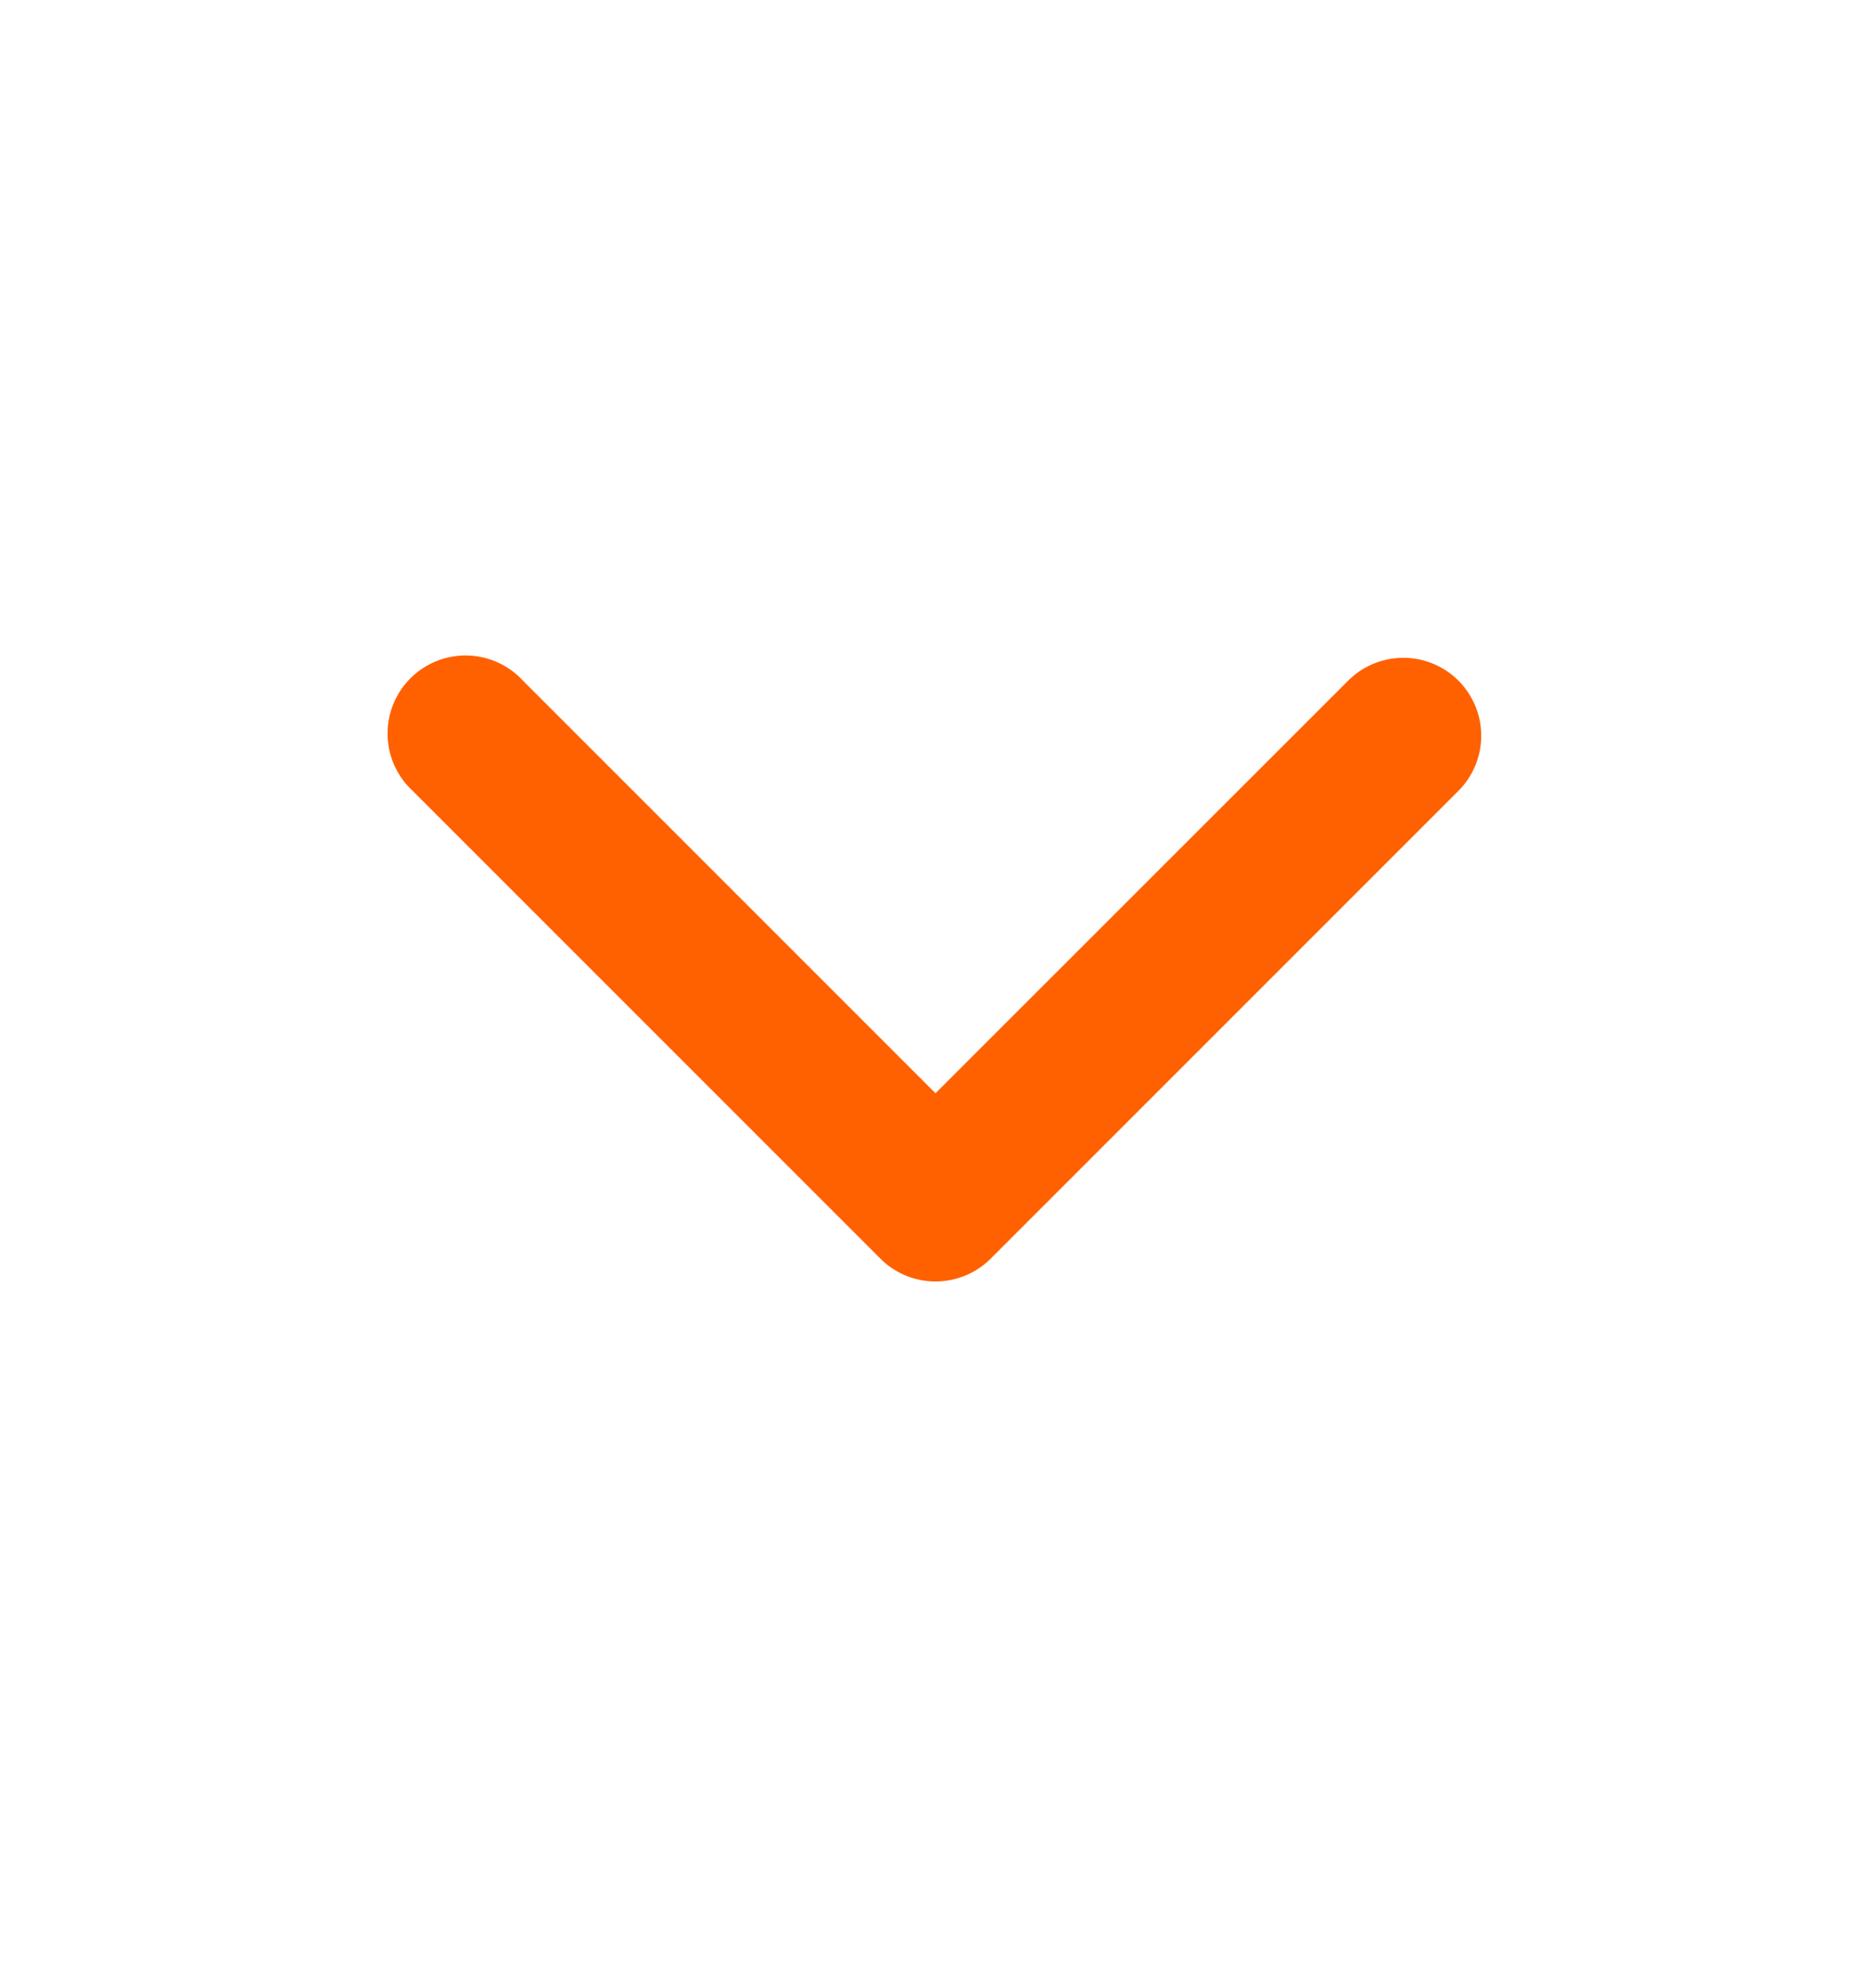 <svg width="16" height="17" viewBox="0 0 16 17" fill="none" xmlns="http://www.w3.org/2000/svg"><path fill-rule="evenodd" clip-rule="evenodd" d="M12.472 5.82a.667.667 0 00-.943 0L8 9.348 4.472 5.82a.667.667 0 10-.943.942l4 4c.26.26.682.26.943 0l4-4a.667.667 0 000-.942z" fill="#FF6100"/></svg>
